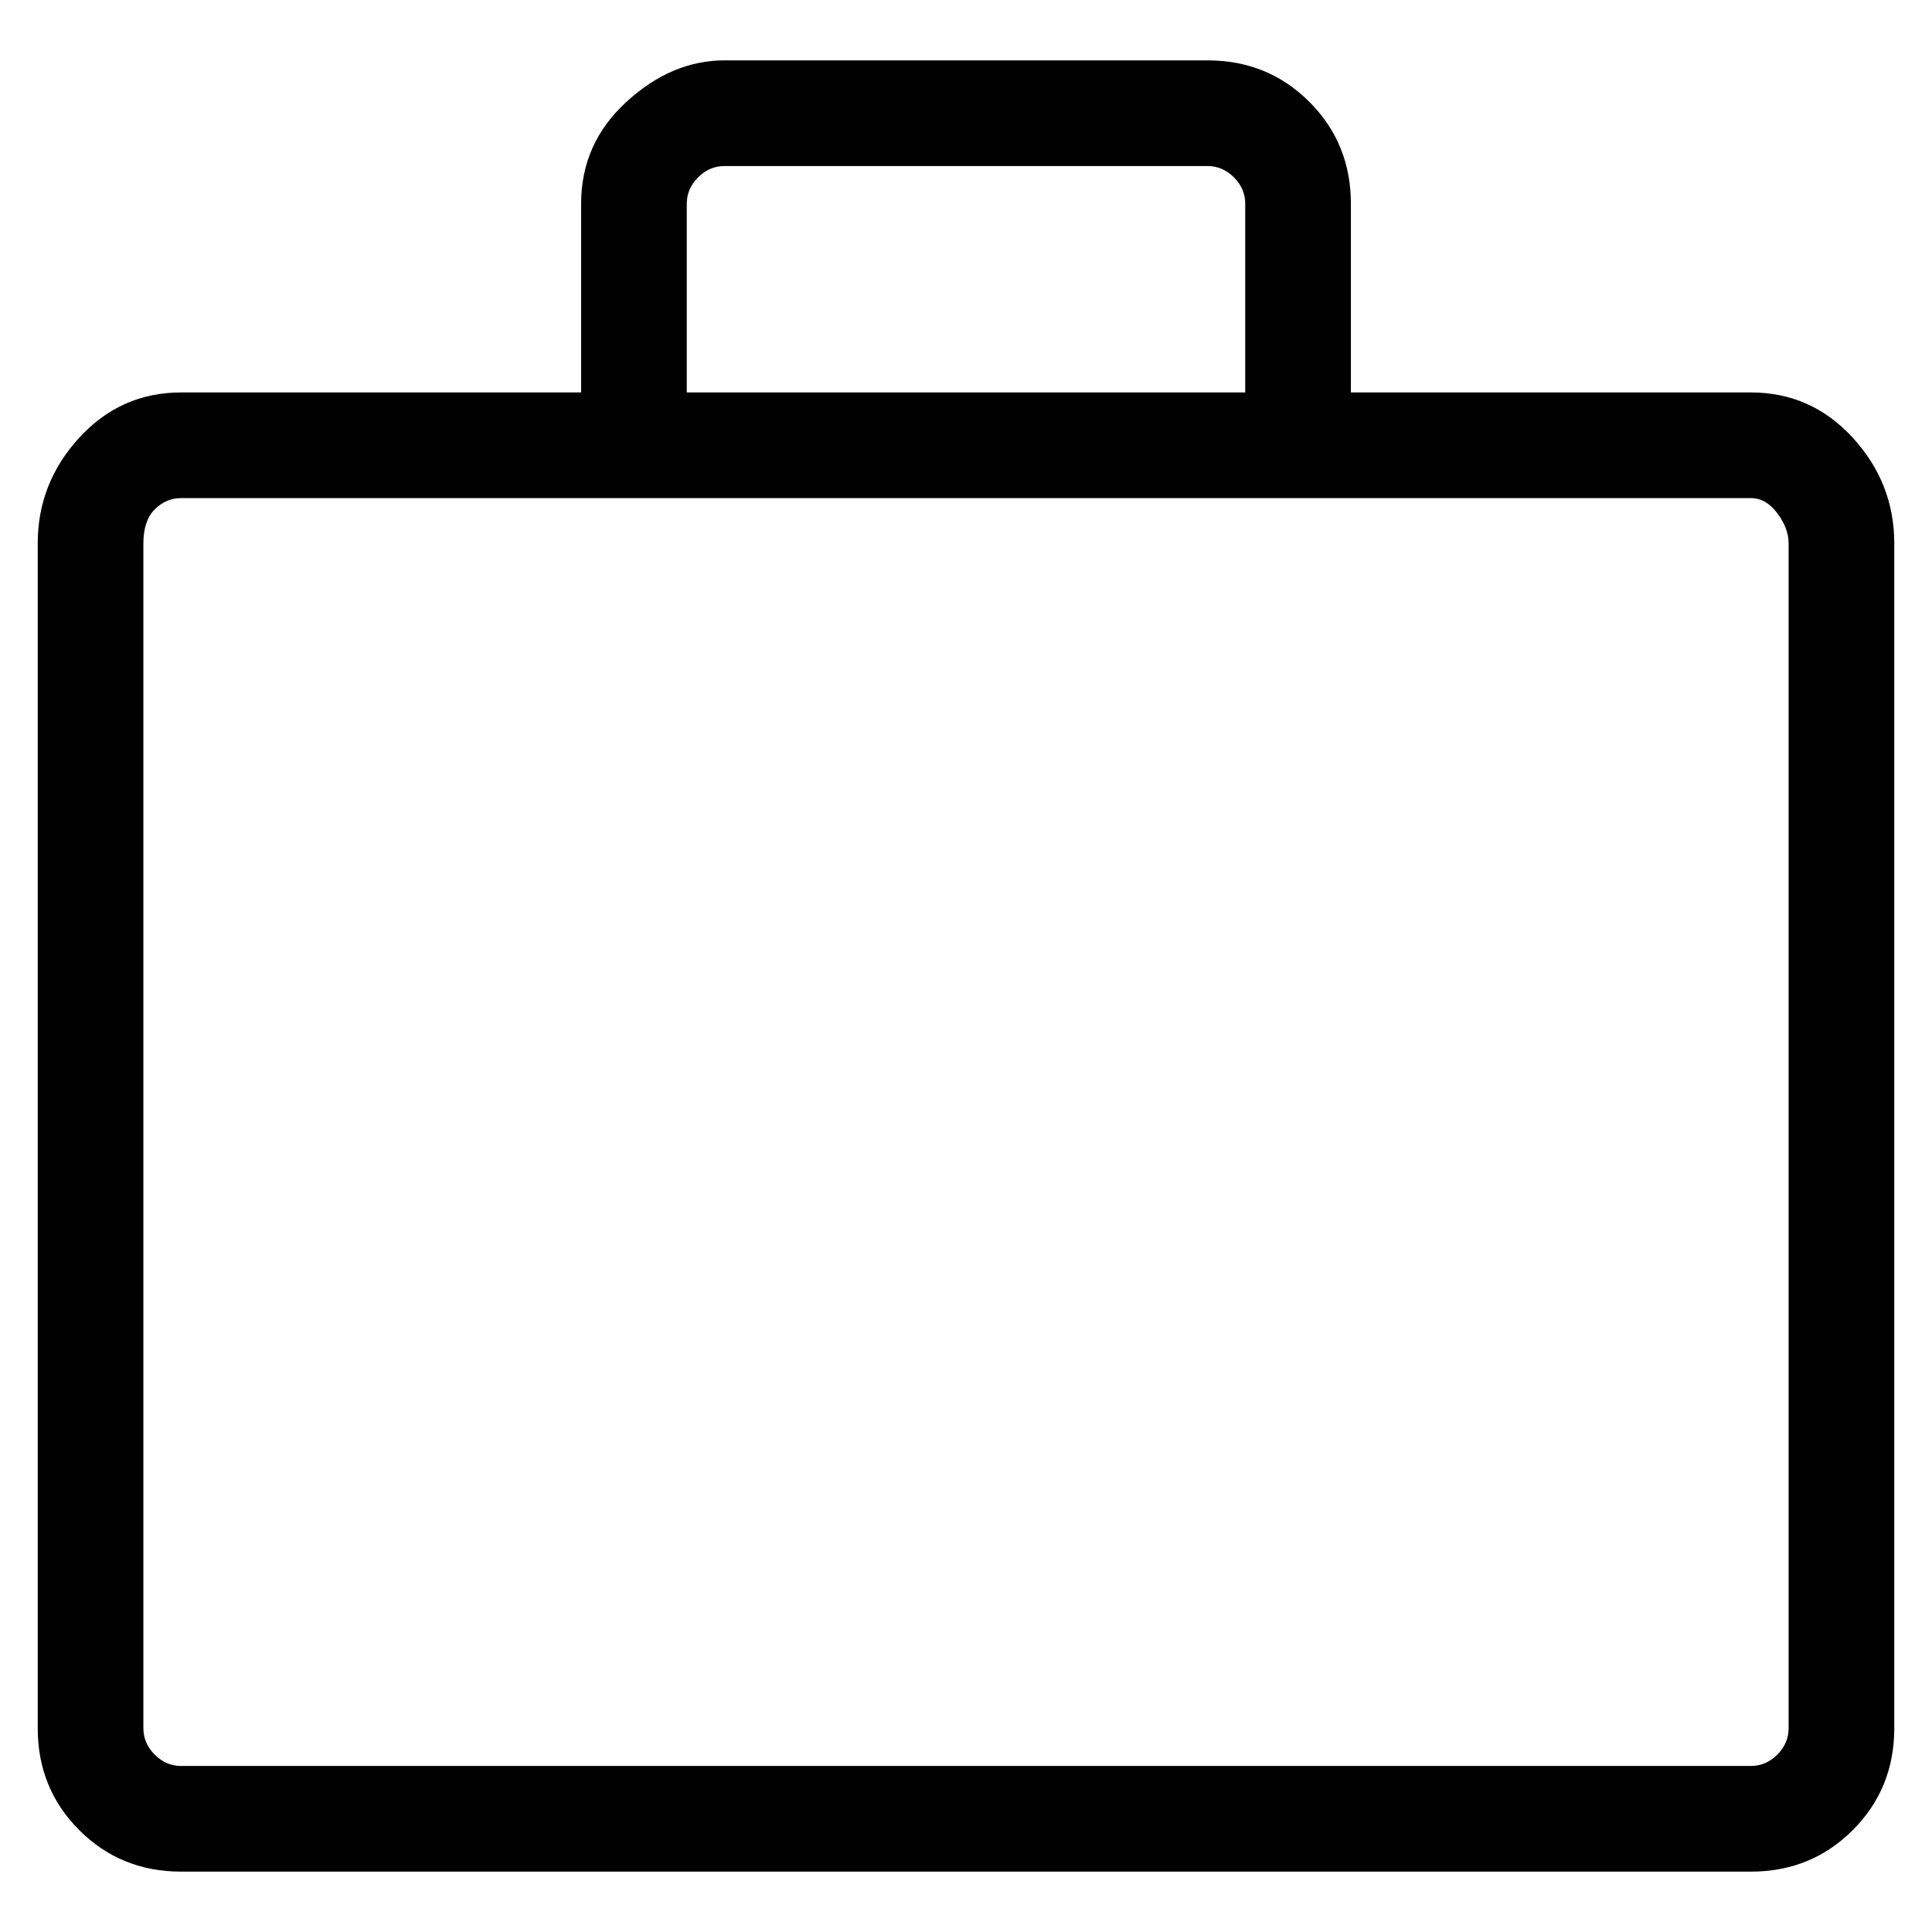 <svg viewBox="0 0 256 256" xmlns="http://www.w3.org/2000/svg">
  <path transform="scale(1, -1) translate(0, -256)" fill="currentColor" d="M232 204h-53v25q0 8 -5.5 13.5t-13.5 5.5h-64q-7 0 -13 -5.5t-6 -13.5v-25h-53q-8 0 -13.5 -6t-5.5 -14v-157q0 -8 5.5 -13.5t13.5 -5.5h208q8 0 13.5 5.5t5.5 13.5v157q0 8 -5.5 14t-13.5 6zM91 229q0 2 1.5 3.5t3.5 1.5h64q2 0 3.5 -1.5t1.5 -3.5v-25h-74v25zM237 27 q0 -2 -1.5 -3.5t-3.5 -1.5h-208q-2 0 -3.5 1.5t-1.5 3.5v157q0 3 1.5 4.5t3.5 1.5h208q2 0 3.5 -2t1.5 -4v-157z" />
</svg>